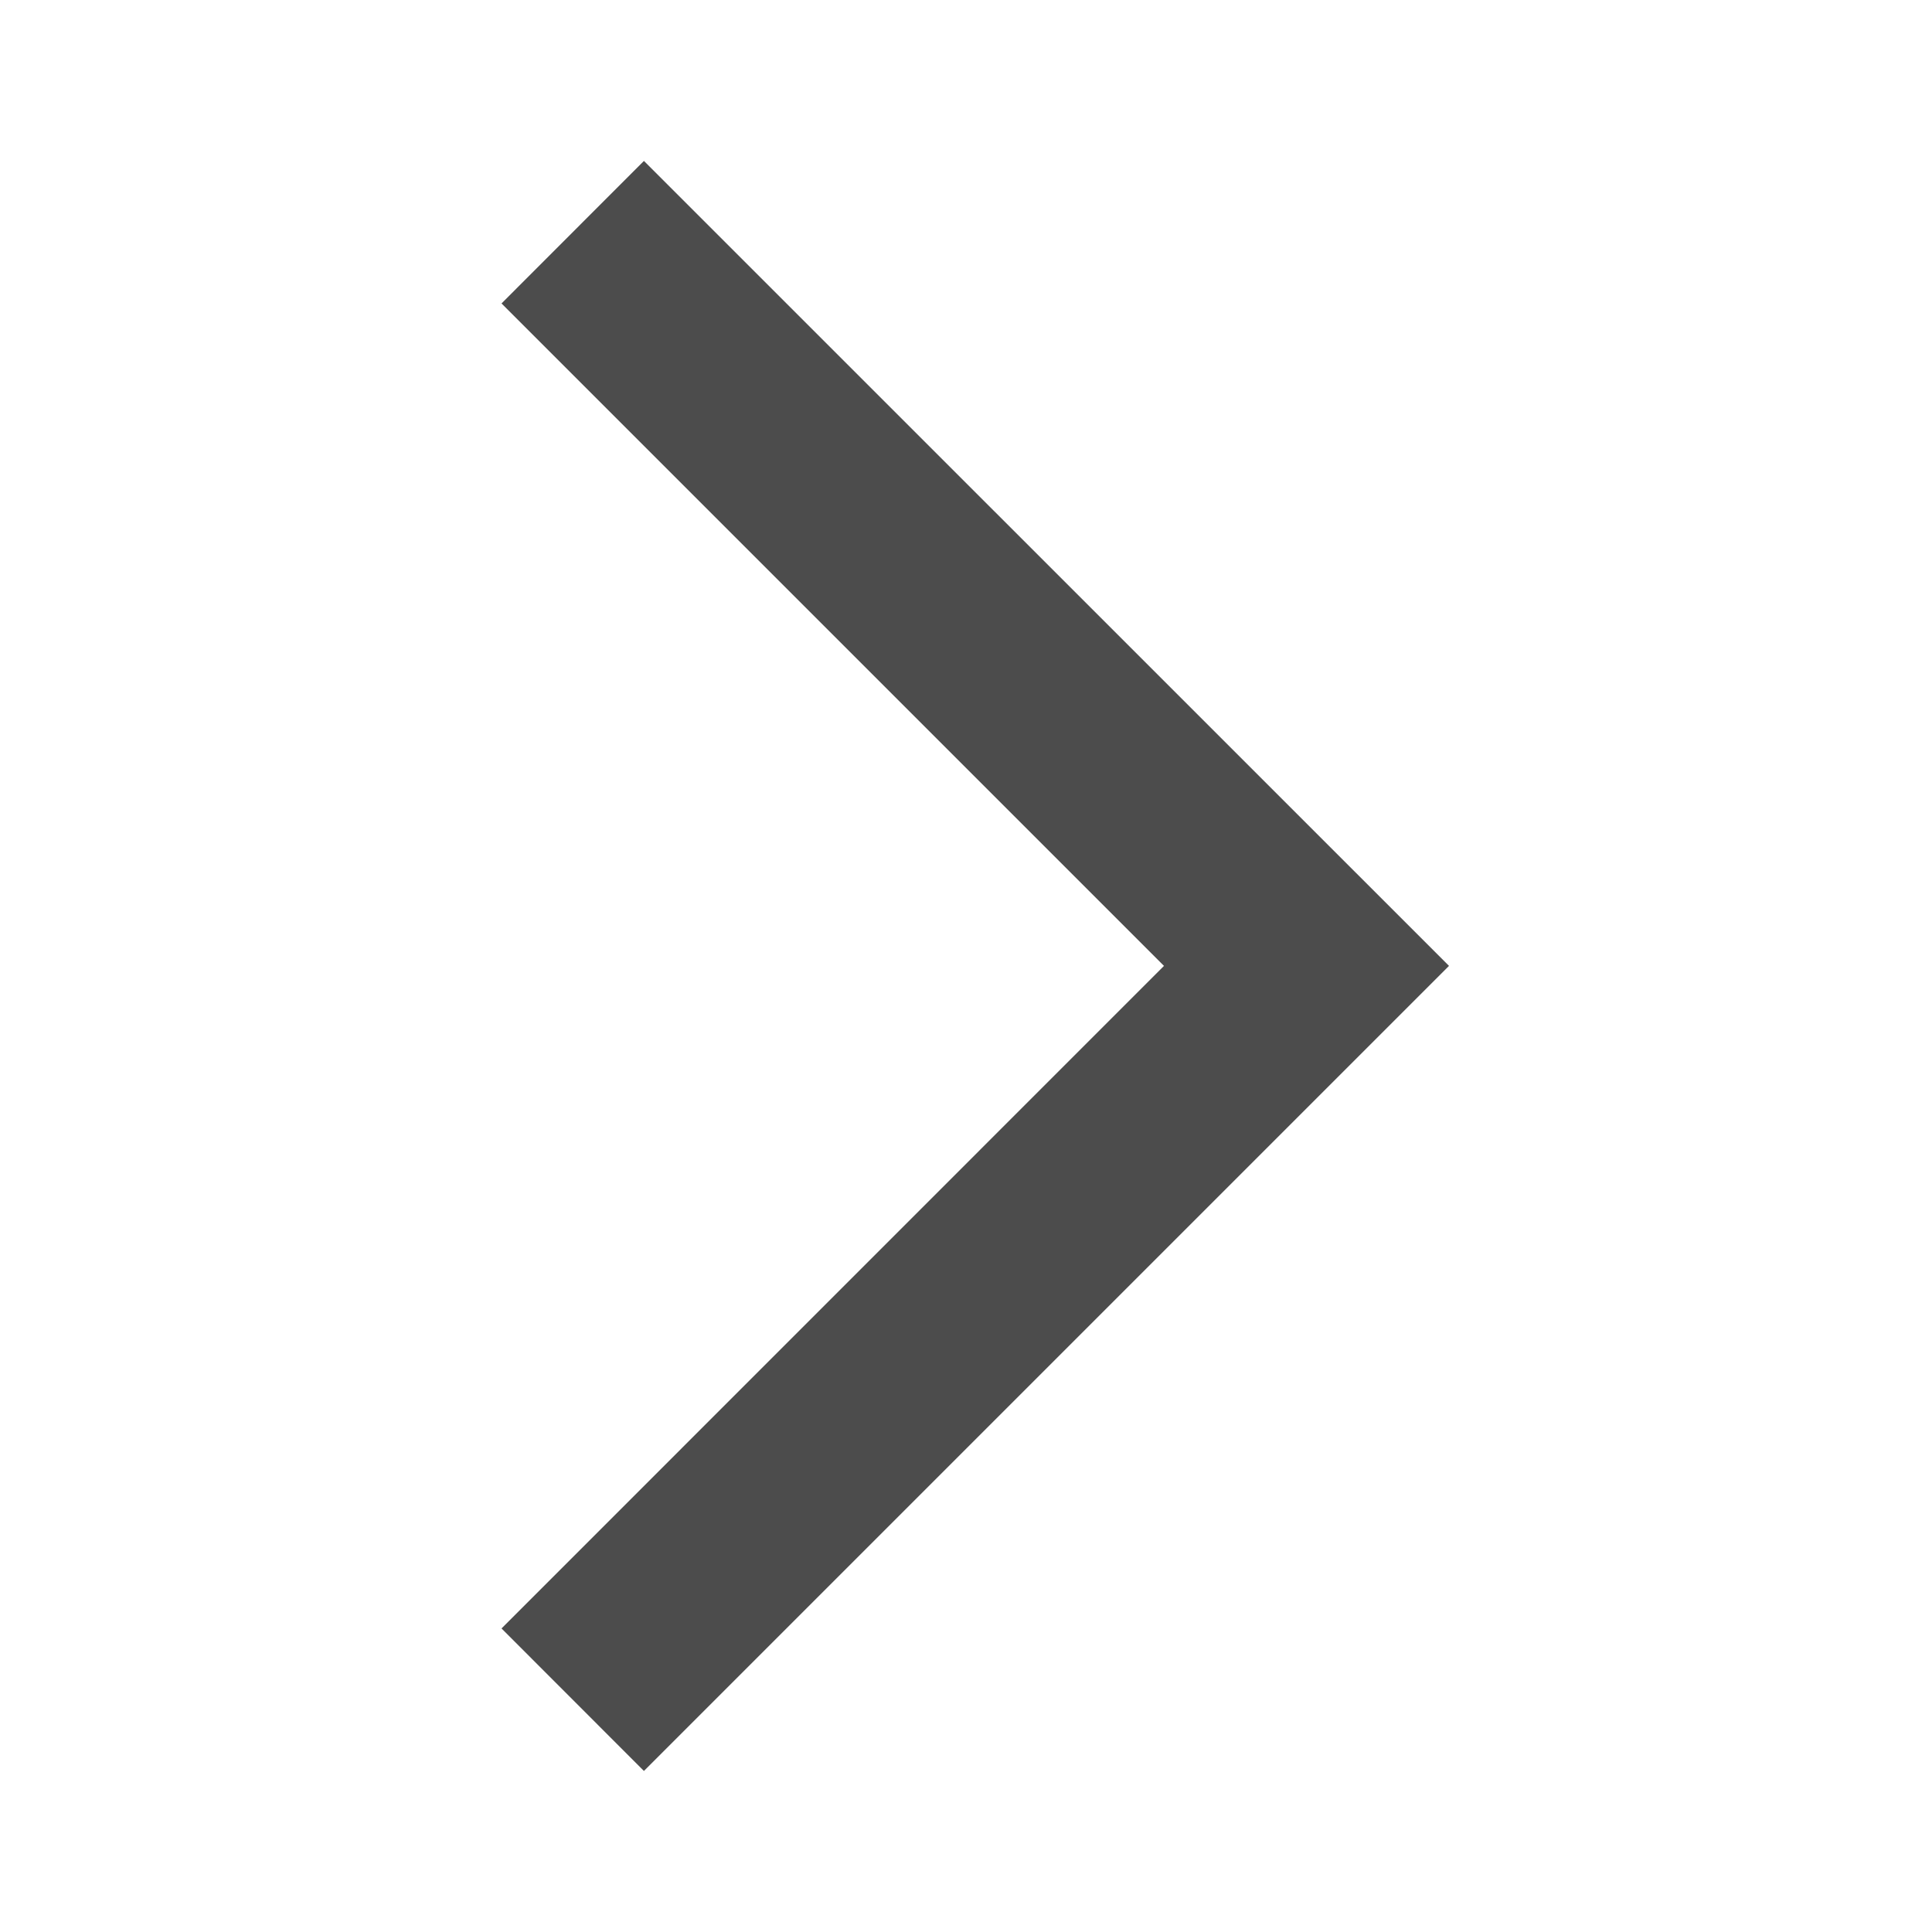 <svg width="17" height="17" viewBox="0 0 17 17" fill="none" xmlns="http://www.w3.org/2000/svg">
<path d="M4.413 14.329L5.666 15.583L12.75 8.499L5.666 1.416L4.413 2.67L10.242 8.499L4.413 14.329Z" fill="black" fill-opacity="0.7"/>
</svg>
